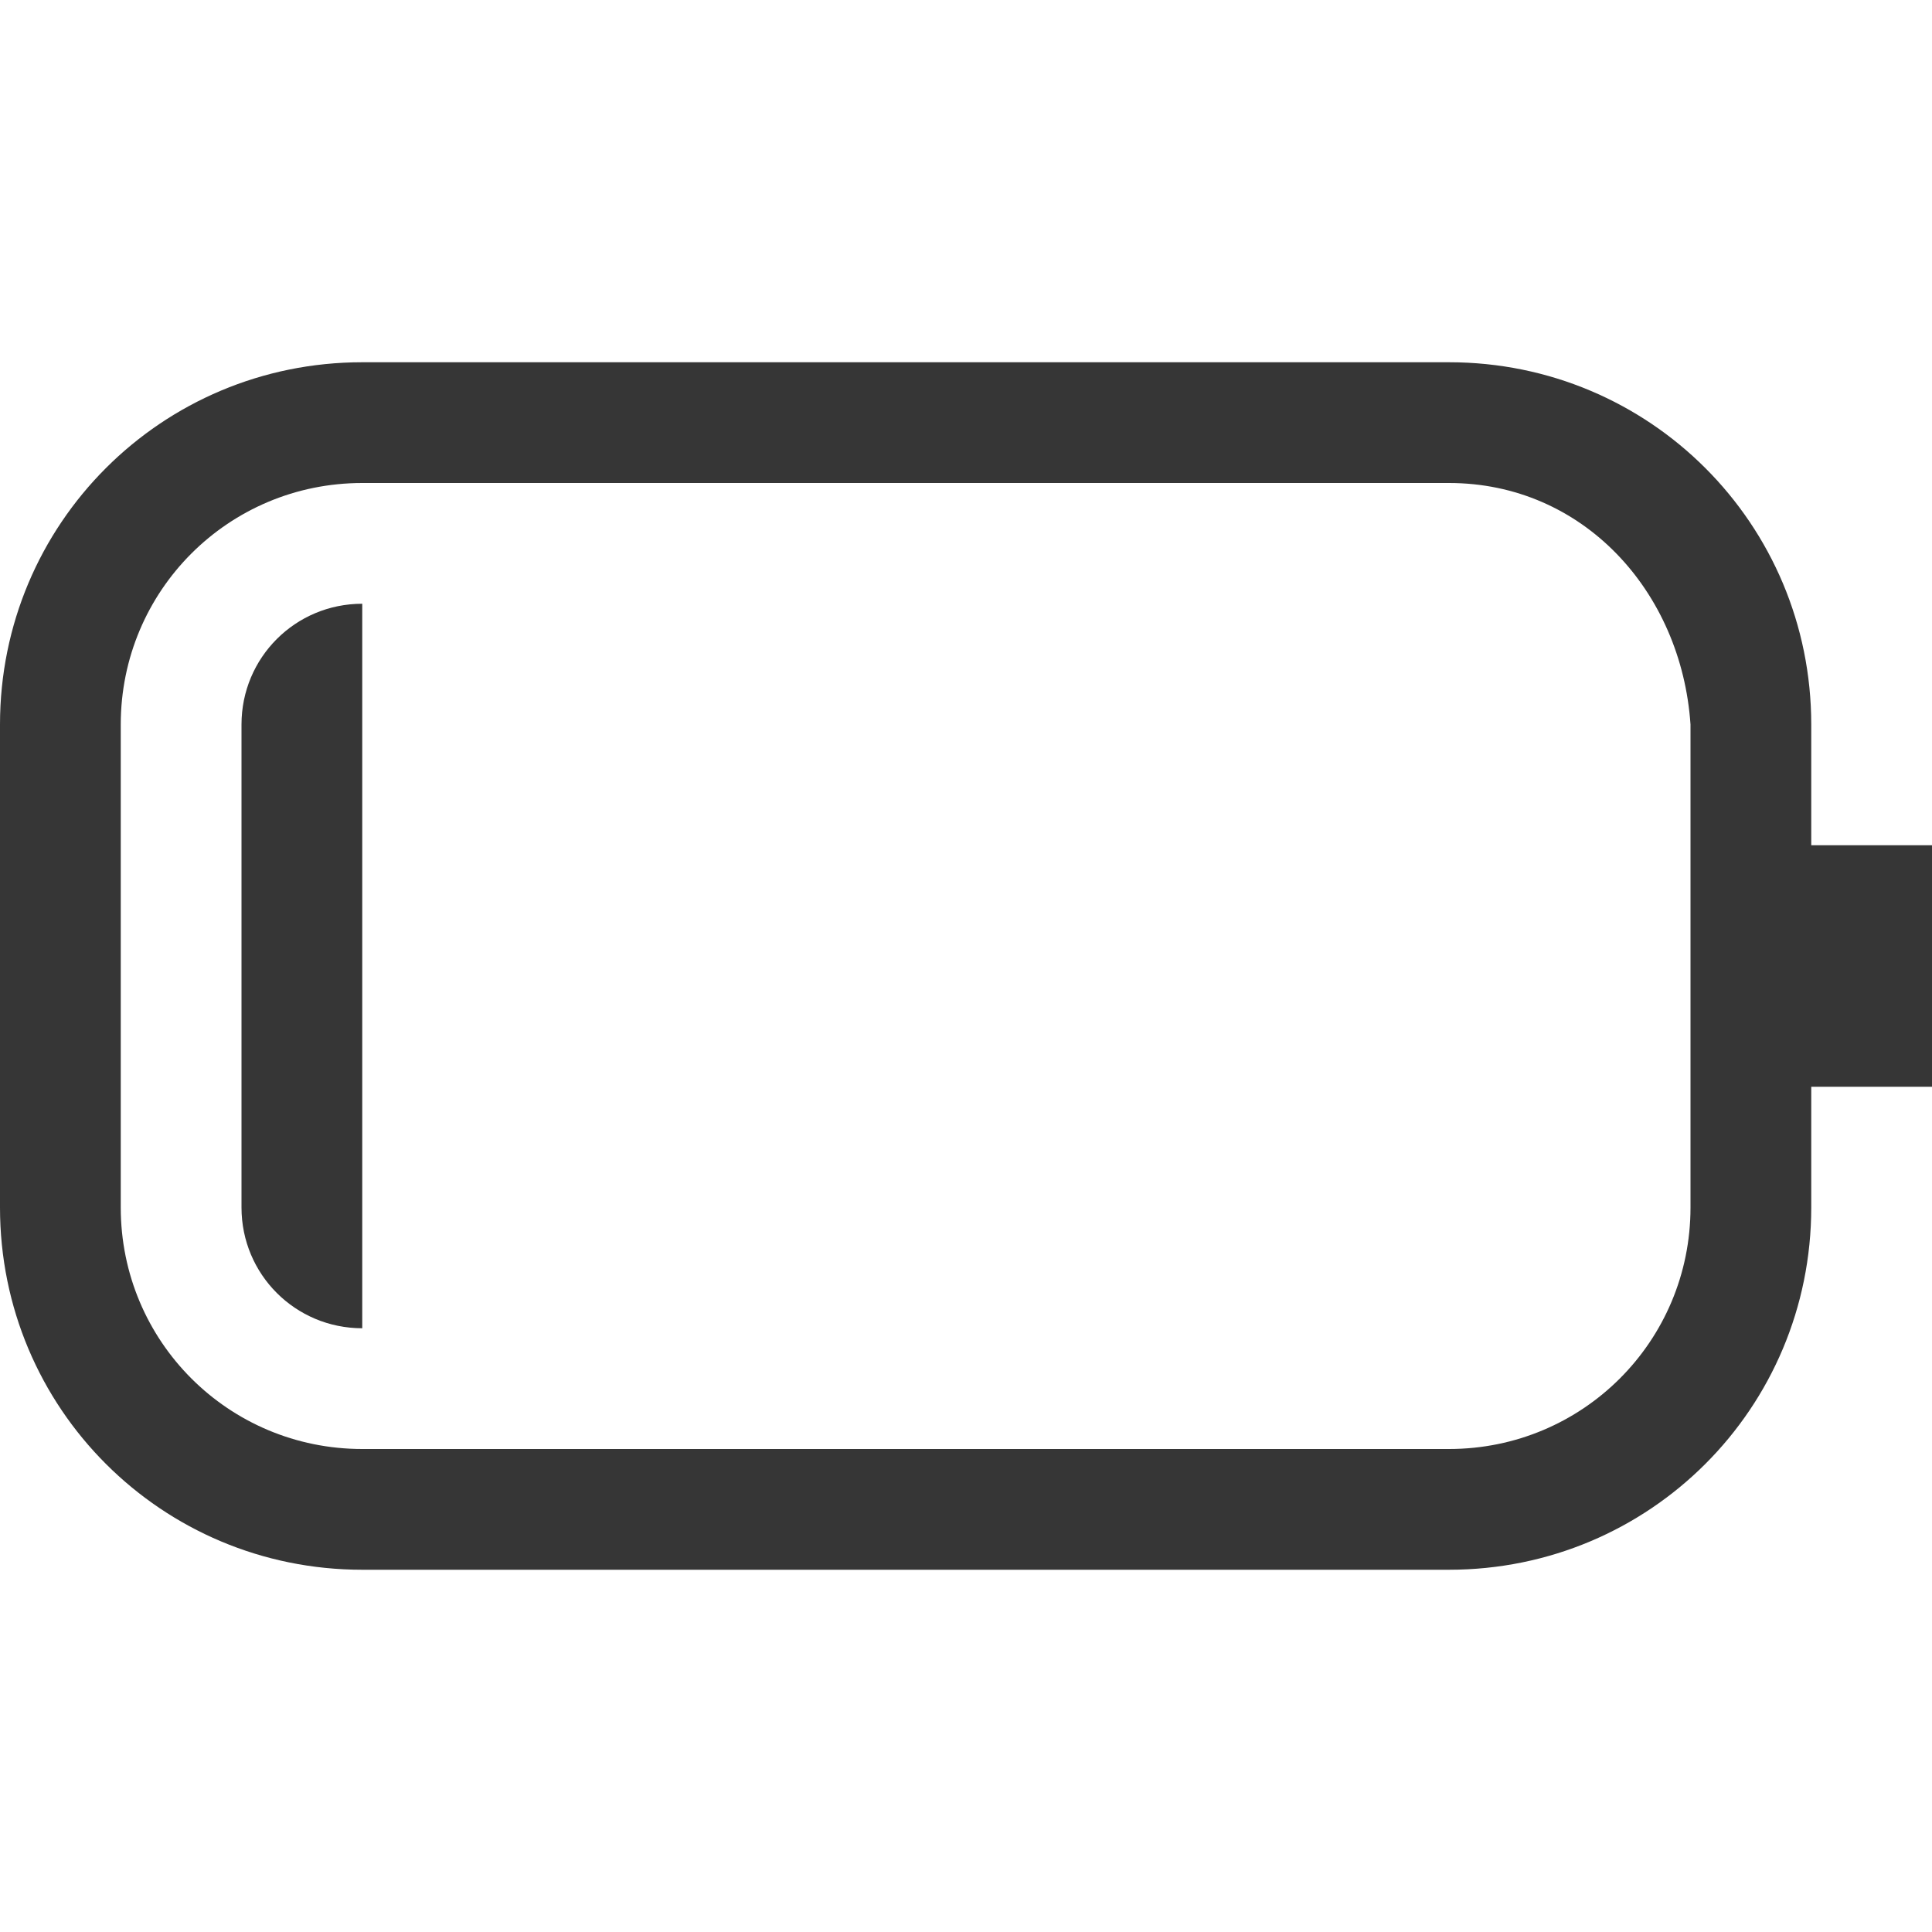 <svg xmlns="http://www.w3.org/2000/svg" width="16" height="16">
<path fill="#363636" d="M3 5c-.554 0-1 .446-1 1v4c0 .554.446 1 1 1z" style="paint-order:stroke fill markers"/>
<path fill="#363636" d="M3 3C1.338 3 0 4.338 0 6v4c0 1.662 1.338 3 3 3h9c1.662 0 3-1.338 3-3V9h1V7h-1V6c0-1.662-1.338-3-3-3zm0 1h9c1.108 0 1.925.895 2 2v4c0 1.108-.892 2-2 2H3c-1.108 0-2-.892-2-2V6c0-1.108.892-2 2-2" class="ColorScheme-Contrast" color="#333"/>
</svg>
